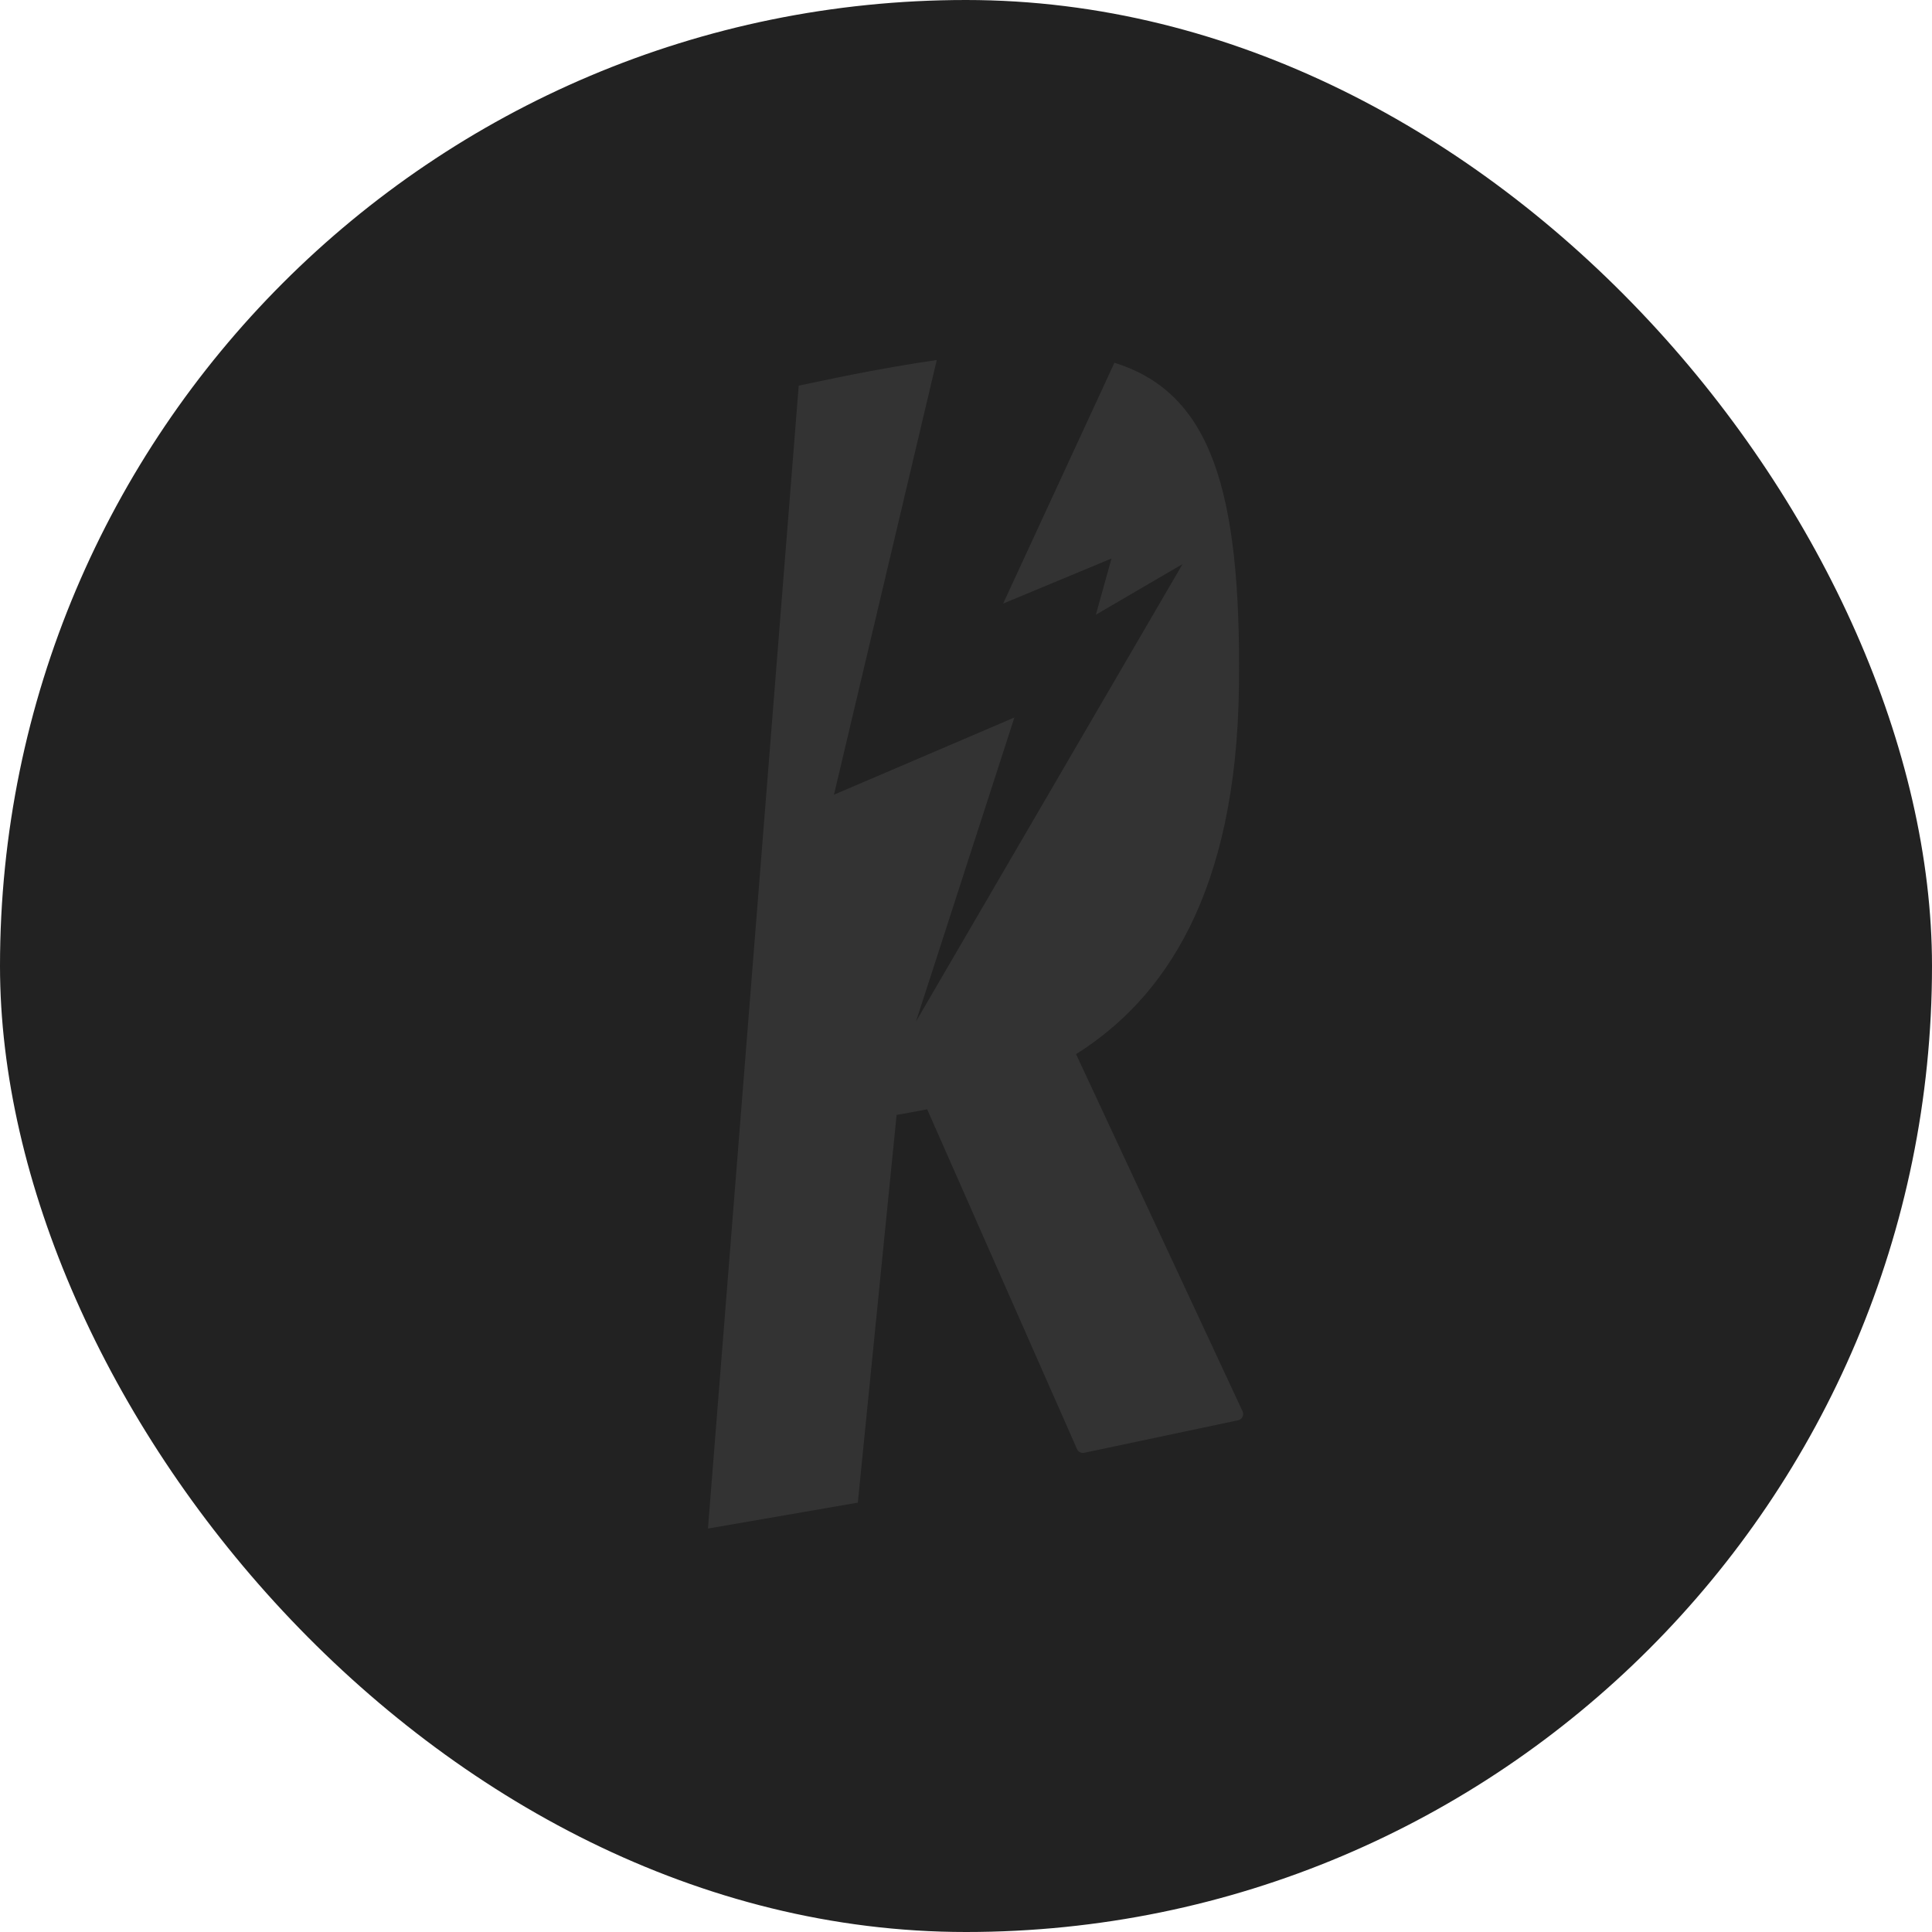 <svg width="120" height="120" viewBox="0 0 120 120" fill="none" xmlns="http://www.w3.org/2000/svg">
<rect width="120" height="120" rx="60" fill="#222222"/>
<g opacity="0.5">
<path fill-rule="evenodd" clip-rule="evenodd" d="M76.76 42.59C76.904 30.411 74.991 24.626 69.324 22.768L62.692 37.12L69.138 34.439C69.217 34.406 69.298 34.478 69.275 34.56L68.381 37.773L73.654 34.694C73.745 34.642 73.846 34.743 73.794 34.833L56.635 64.277C56.573 64.382 56.412 64.311 56.45 64.195L62.692 44.91L51.709 49.611C51.632 49.644 51.55 49.575 51.569 49.494L57.931 22.597C55.508 22.95 52.803 23.467 49.792 24.113L44.185 94.708L53.104 93.166L55.512 69.082C56.21 68.965 56.944 68.834 57.703 68.68L67.074 89.929C67.113 90.017 67.208 90.066 67.302 90.046L76.862 88.026C76.99 87.999 77.06 87.859 77.004 87.74L66.588 65.401C71.995 62.066 76.606 55.657 76.76 42.59Z" fill="#444444"/>
<path fill-rule="evenodd" clip-rule="evenodd" d="M58.183 22.365L51.798 49.362L63.005 44.566L56.893 63.449L73.452 35.036L68.067 38.18L69.038 34.689L62.308 37.488L69.22 22.531L69.383 22.584C72.28 23.534 74.215 25.493 75.402 28.742C76.583 31.978 77.025 36.498 76.953 42.592C76.799 55.594 72.245 62.073 66.835 65.474L77.178 87.659C77.286 87.89 77.151 88.162 76.901 88.214L67.341 90.235C67.158 90.273 66.972 90.178 66.897 90.007L57.589 68.899C56.933 69.031 56.297 69.144 55.689 69.248L53.28 93.331L43.973 94.941L49.61 23.955L49.751 23.925C52.764 23.278 55.473 22.759 57.903 22.406L58.183 22.365ZM51.632 49.433C51.632 49.434 51.632 49.433 51.632 49.433V49.433ZM49.972 24.272L44.397 94.476L52.926 93L55.334 68.916L55.479 68.892C56.176 68.775 56.907 68.644 57.664 68.49L57.816 68.459L67.25 89.851C67.252 89.856 67.257 89.858 67.261 89.857L76.821 87.837C76.828 87.835 76.832 87.828 76.829 87.822L66.34 65.327L66.486 65.237C71.826 61.943 76.413 55.603 76.567 42.588C76.638 36.503 76.195 32.041 75.039 28.875C73.911 25.784 72.106 23.933 69.425 23.006L63.073 36.752L69.063 34.261C69.29 34.166 69.526 34.375 69.46 34.612L68.694 37.367L73.556 34.528C73.818 34.375 74.112 34.669 73.96 34.931L56.8 64.374C56.623 64.679 56.157 64.471 56.265 64.135L62.377 45.254L51.783 49.788C51.561 49.883 51.325 49.685 51.381 49.449L57.677 22.829C55.37 23.174 52.809 23.665 49.972 24.272Z" fill="#444444"/>
</g>
</svg>
